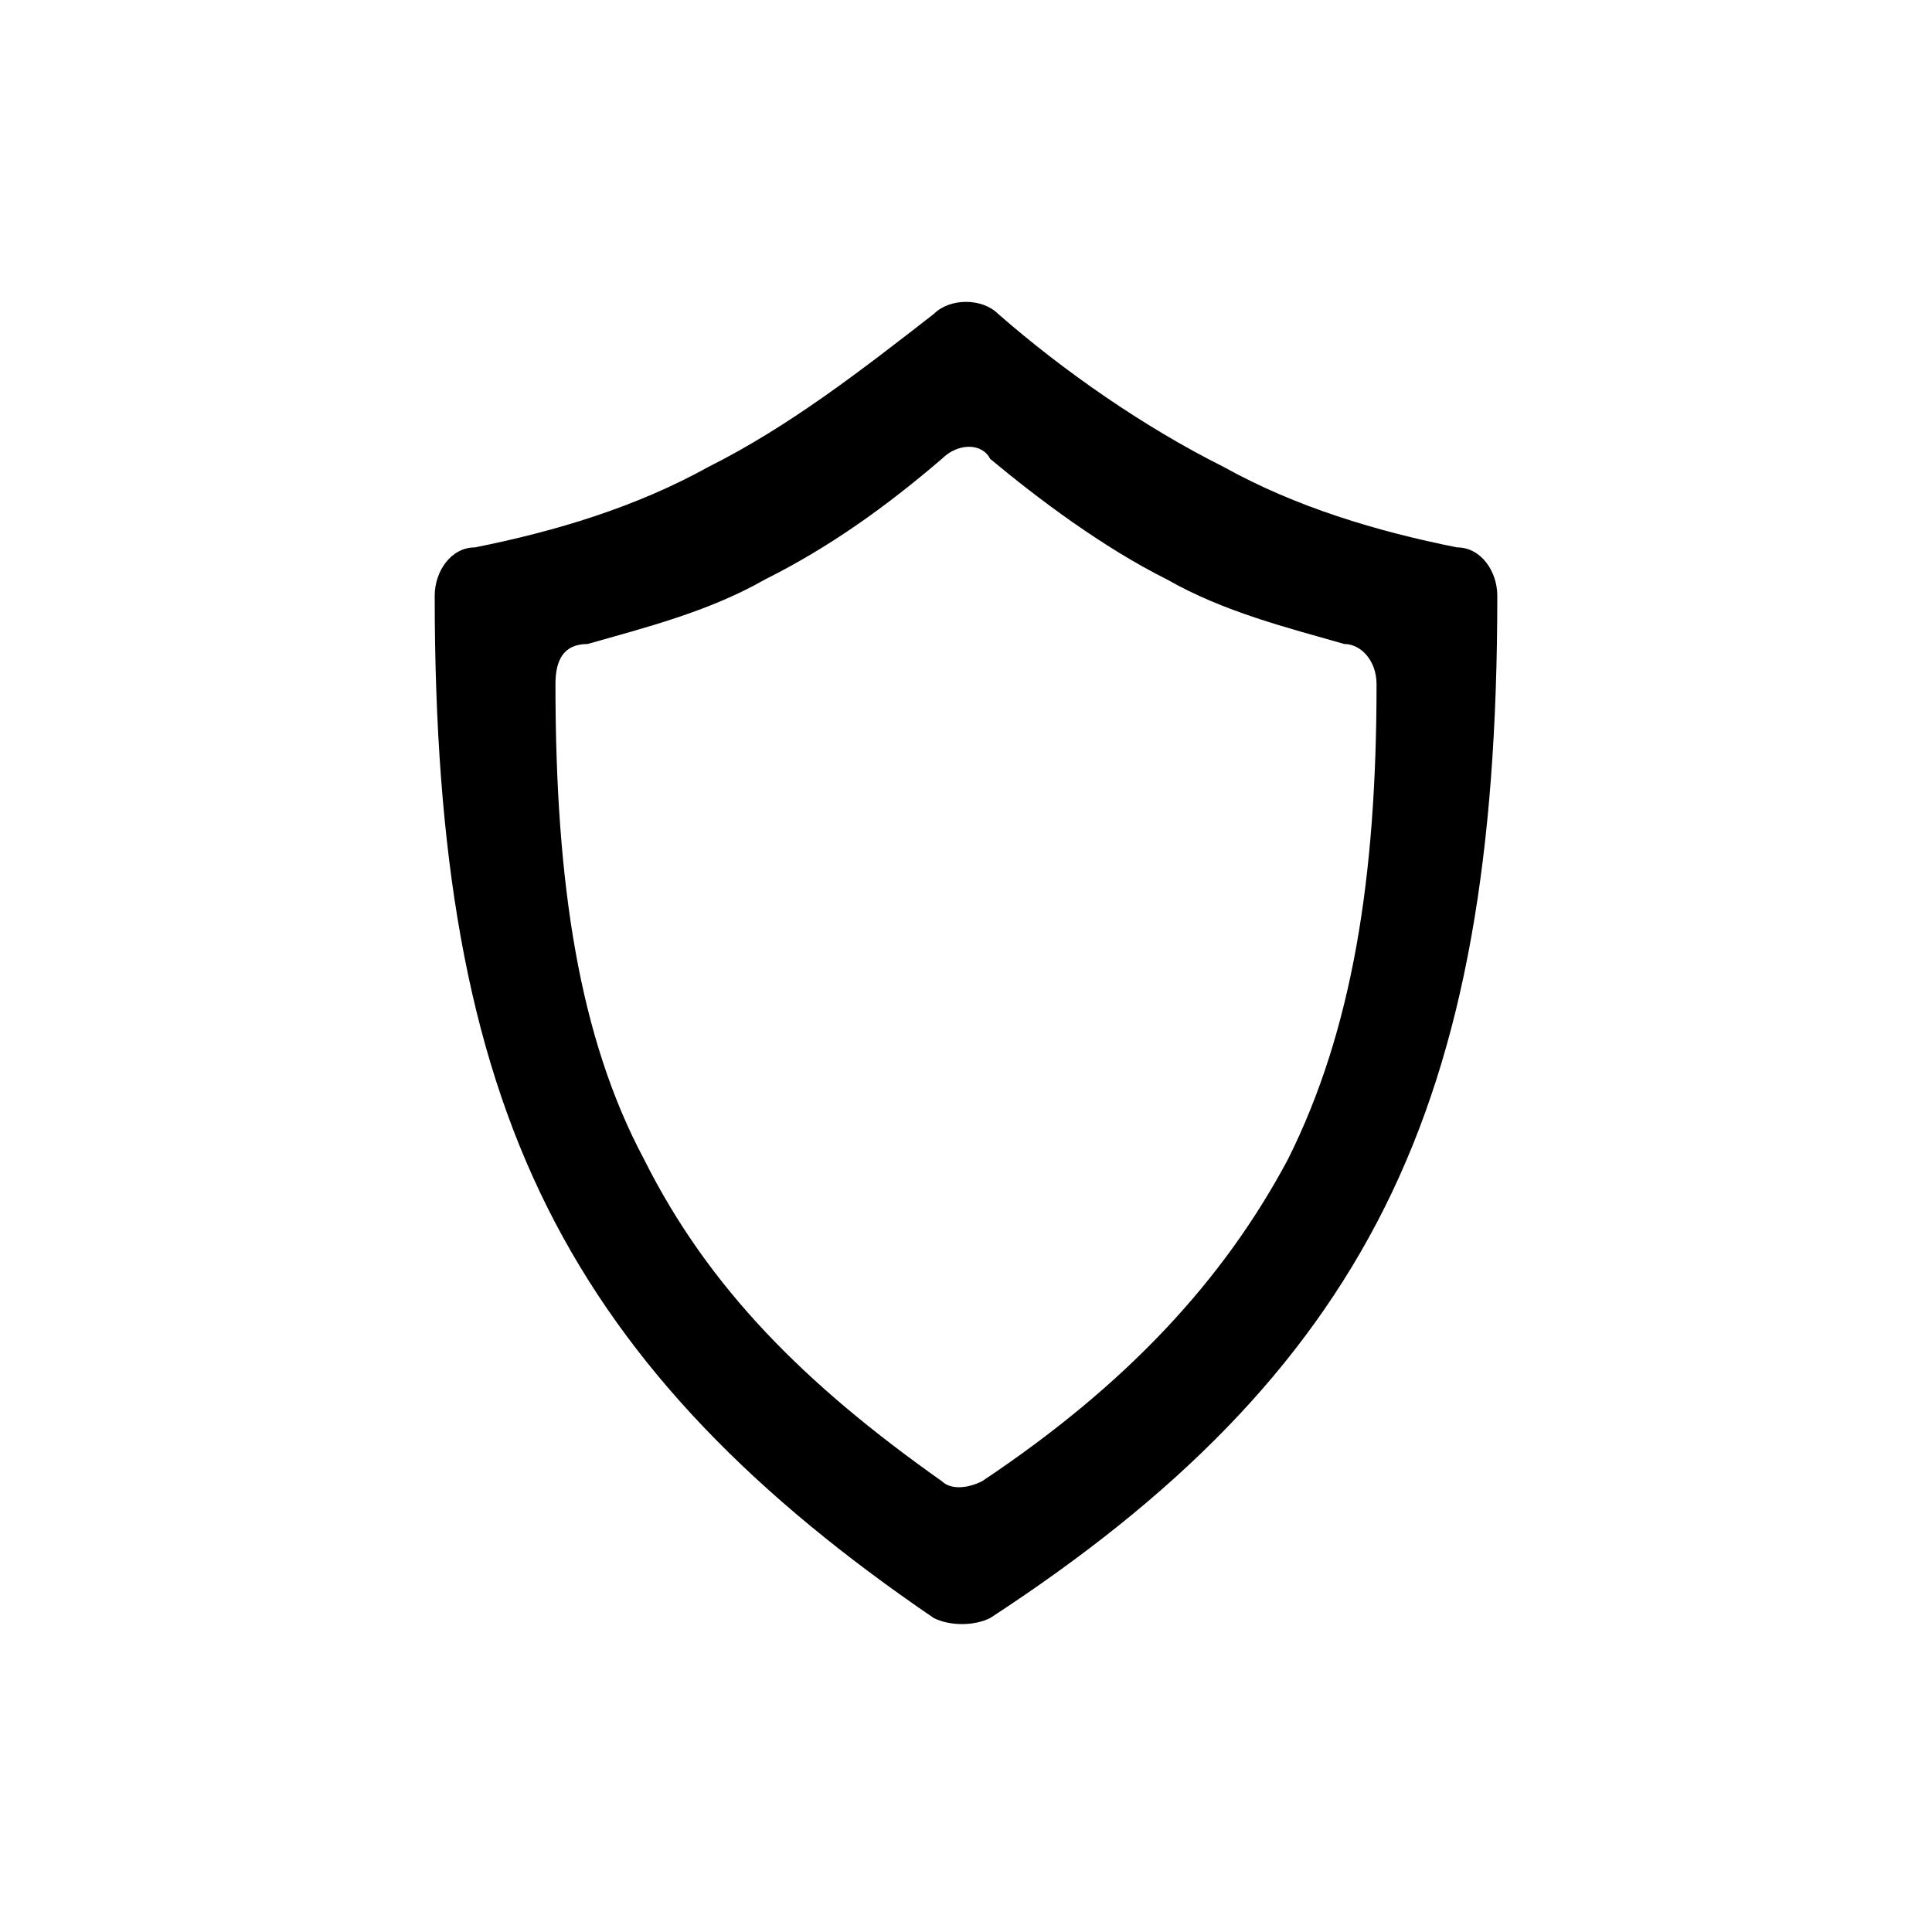 <?xml version="1.0" encoding="utf-8"?>
<!-- Generator: Adobe Illustrator 22.0.1, SVG Export Plug-In . SVG Version: 6.00 Build 0)  -->
<svg version="1.1" id="Ebene_1" xmlns="http://www.w3.org/2000/svg" xmlns:xlink="http://www.w3.org/1999/xlink" x="0px" y="0px"
	 viewBox="0 0 24 24" style="enable-background:new 0 0 24 24;" xml:space="preserve">
<style type="text/css">
	.st0{fill:none;}
</style>
<rect class="st0" width="24" height="24"/>
<path d="M18.1,6.8c-1-0.2-2-0.5-2.9-1c-1-0.5-2-1.2-2.8-1.9c-0.2-0.2-0.6-0.2-0.8,0c-0.9,0.7-1.8,1.4-2.8,1.9
	c-0.9,0.5-1.9,0.8-2.9,1c-0.3,0-0.5,0.3-0.5,0.6c0,3.2,0.4,5.6,1.4,7.6s2.6,3.6,4.8,5.1c0.2,0.1,0.5,0.1,0.7,0
	c2.3-1.5,3.9-3.1,4.9-5.1s1.4-4.4,1.4-7.6C18.6,7.1,18.4,6.8,18.1,6.8z M16,14.4c-0.8,1.5-2,2.8-3.8,4c-0.2,0.1-0.4,0.1-0.5,0
	c-1.7-1.2-2.9-2.4-3.7-4c-0.8-1.5-1.1-3.4-1.1-5.9C6.9,8.2,7,8,7.3,8C8,7.8,8.8,7.6,9.5,7.2c0.8-0.4,1.5-0.9,2.2-1.5
	c0.2-0.2,0.5-0.2,0.6,0c0.6,0.5,1.4,1.1,2.2,1.5C15.2,7.6,16,7.8,16.7,8c0.2,0,0.4,0.2,0.4,0.5C17.1,10.9,16.8,12.8,16,14.4z"/>
</svg>
